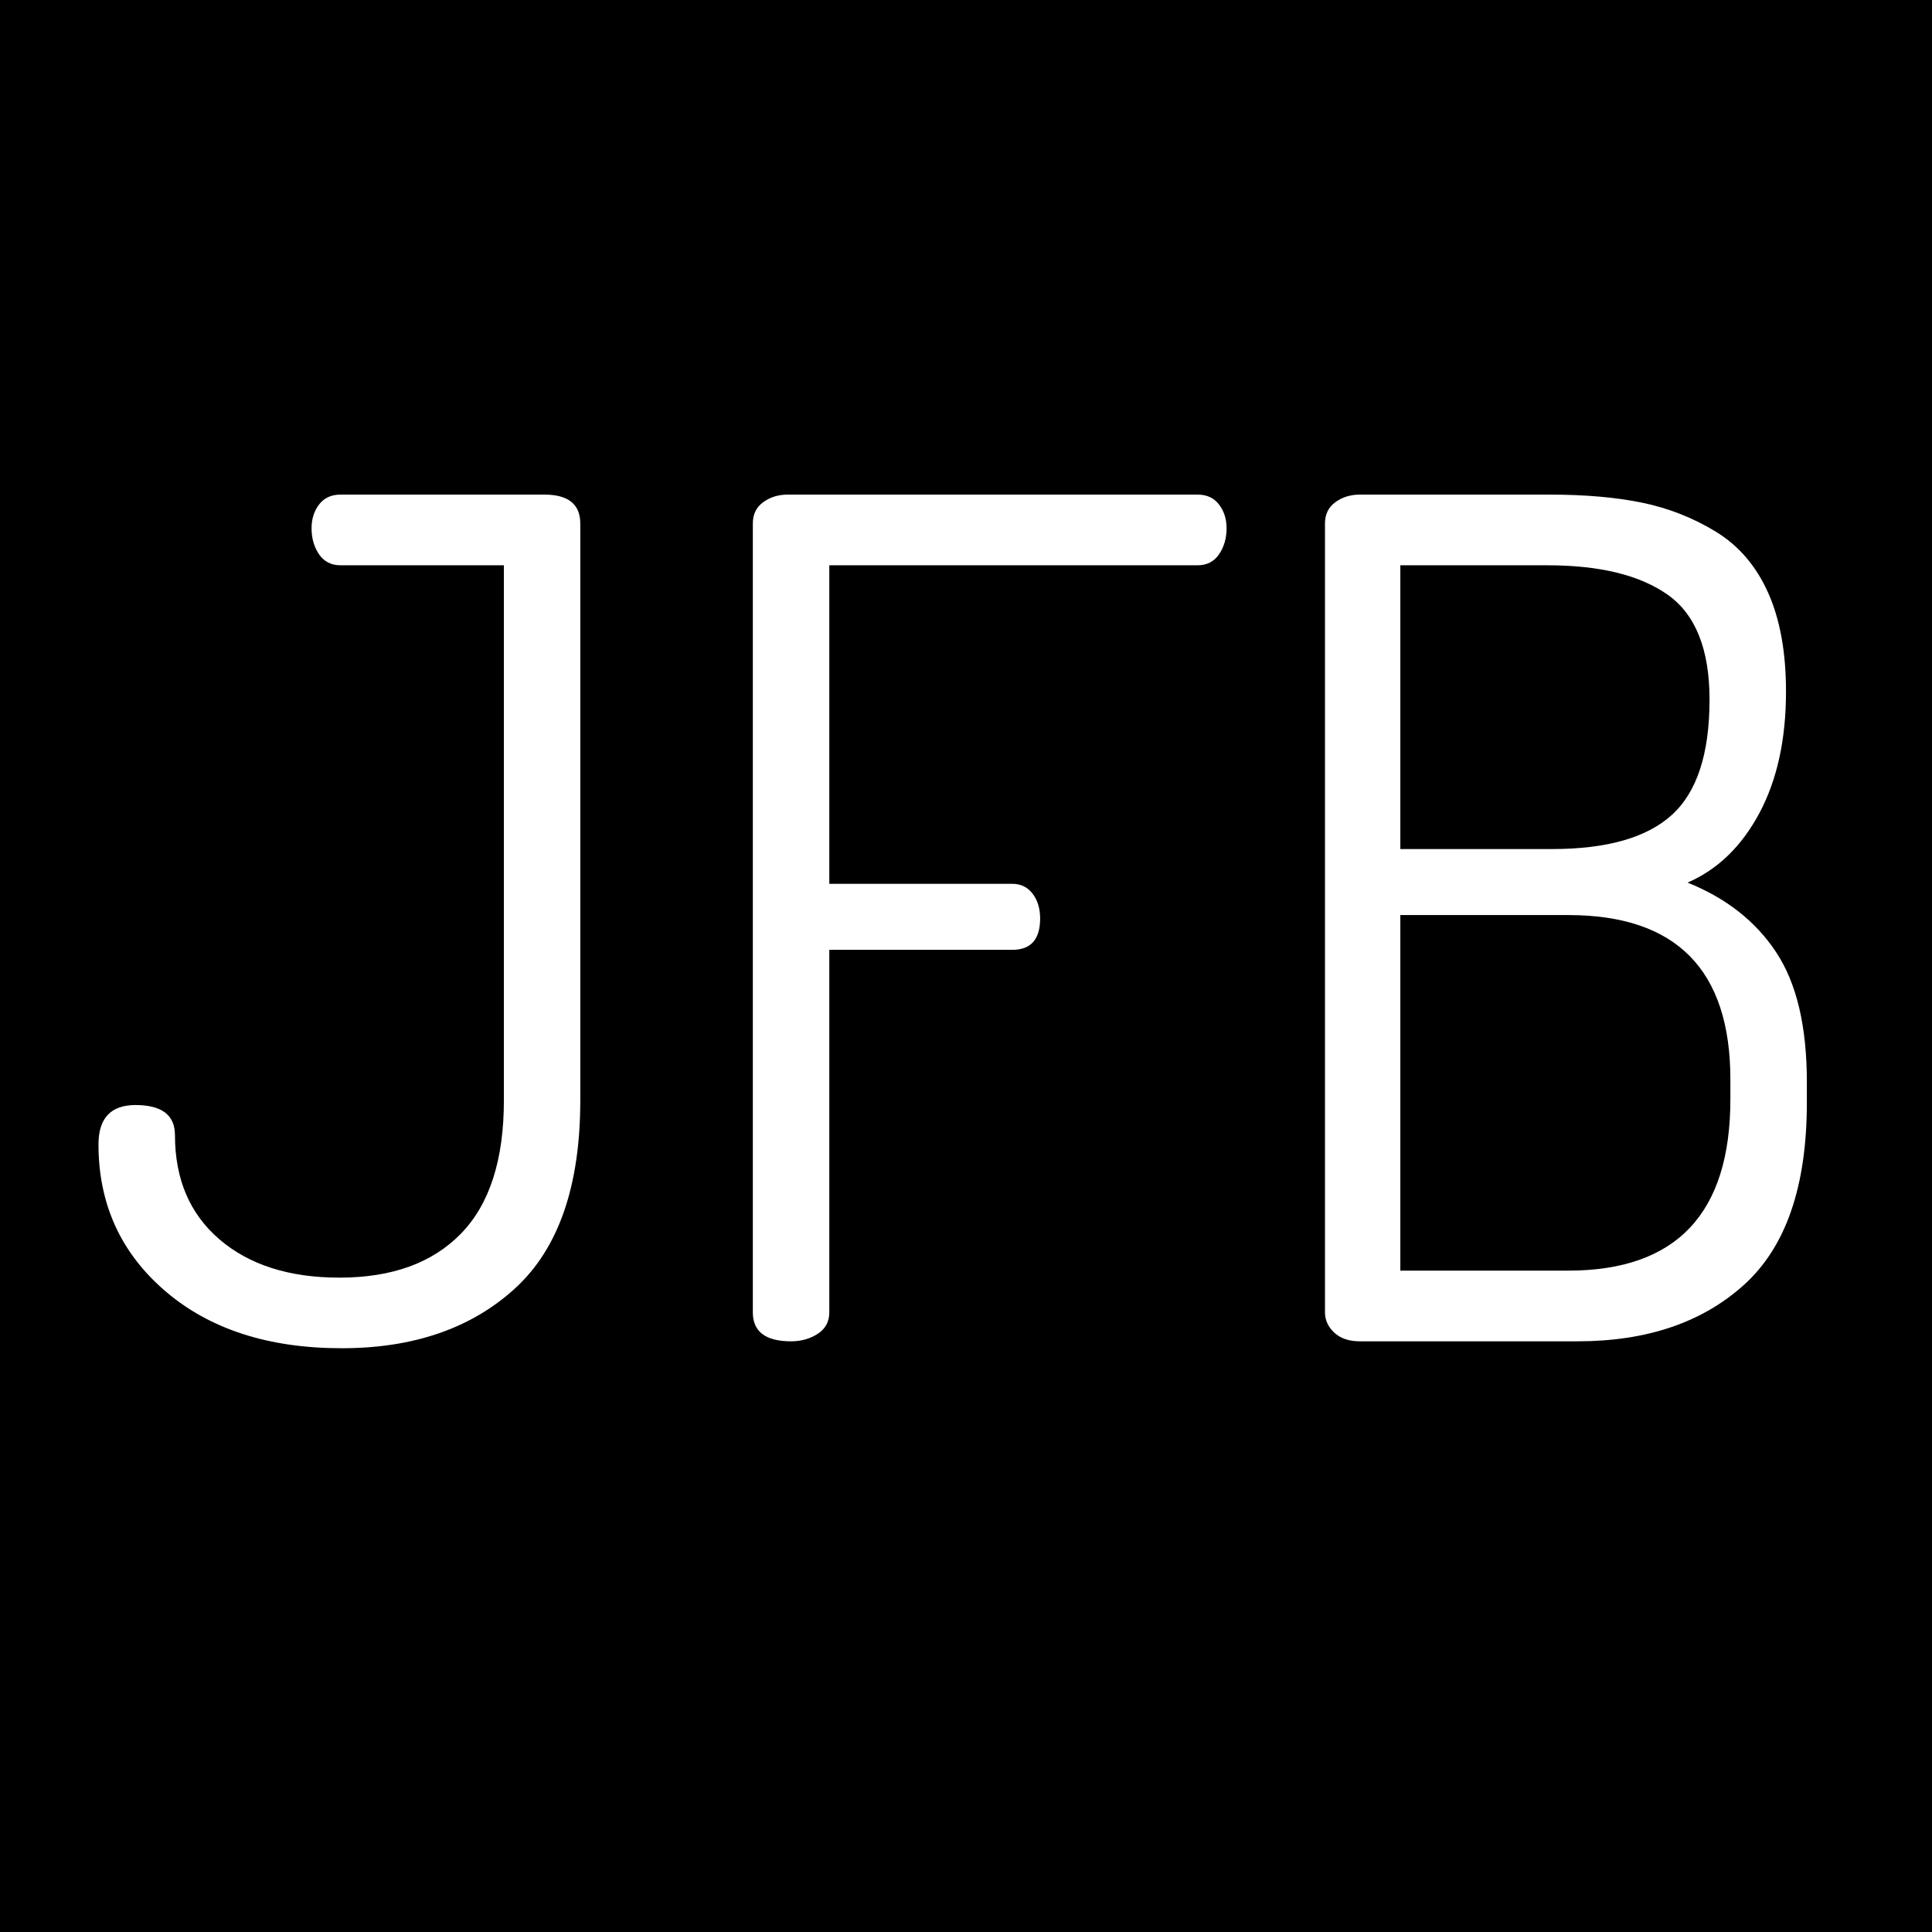 <svg xmlns="http://www.w3.org/2000/svg" xmlns:xlink="http://www.w3.org/1999/xlink" width="500" zoomAndPan="magnify" viewBox="0 0 375 375" height="500" preserveAspectRatio="xMidYMid meet" version="1.0"><defs><g/></defs><rect x="-37.5" width="450" fill="#ffffff" y="-37.5" height="450" fill-opacity="1"/><rect x="-37.5" width="450" fill="#ffffff" y="-37.5" height="450" fill-opacity="1"/><rect x="-37.5" width="450" fill="#000000" y="-37.5" height="450" fill-opacity="1"/><g fill="#ffffff" fill-opacity="1"><g transform="translate(13.945, 260.347)"><g><path d="M 5.172 -38.219 C 5.172 -43.312 7.566 -45.859 12.359 -45.859 C 17.461 -45.859 20.016 -43.91 20.016 -40.016 C 20.016 -31.473 22.895 -24.727 28.656 -19.781 C 34.426 -14.832 42.188 -12.359 51.938 -12.359 C 62.125 -12.359 69.988 -15.207 75.531 -20.906 C 81.082 -26.602 83.859 -35.223 83.859 -46.766 L 83.859 -150.625 L 52.156 -150.625 C 50.352 -150.625 48.961 -151.332 47.984 -152.75 C 47.016 -154.176 46.531 -155.863 46.531 -157.812 C 46.531 -159.613 47.016 -161.148 47.984 -162.422 C 48.961 -163.703 50.352 -164.344 52.156 -164.344 L 91.719 -164.344 C 96.363 -164.344 98.688 -162.469 98.688 -158.719 L 98.688 -46.766 C 98.688 -30.129 94.453 -17.953 85.984 -10.234 C 77.516 -2.516 66.312 1.344 52.375 1.344 C 38.145 1.344 26.719 -2.363 18.094 -9.781 C 9.477 -17.195 5.172 -26.676 5.172 -38.219 Z M 5.172 -38.219 "/></g></g></g><g fill="#ffffff" fill-opacity="1"><g transform="translate(129.046, 260.347)"><g><path d="M 17.078 -5.625 L 17.078 -158.719 C 17.078 -160.52 17.75 -161.906 19.094 -162.875 C 20.445 -163.852 22.023 -164.344 23.828 -164.344 L 103.406 -164.344 C 105.207 -164.344 106.594 -163.703 107.562 -162.422 C 108.539 -161.148 109.031 -159.613 109.031 -157.812 C 109.031 -155.863 108.539 -154.176 107.562 -152.75 C 106.594 -151.332 105.207 -150.625 103.406 -150.625 L 31.922 -150.625 L 31.922 -88.797 L 67.438 -88.797 C 69.094 -88.797 70.406 -88.16 71.375 -86.891 C 72.352 -85.617 72.844 -84.008 72.844 -82.062 C 72.844 -78.008 71.039 -75.984 67.438 -75.984 L 31.922 -75.984 L 31.922 -5.625 C 31.922 -3.82 31.172 -2.43 29.672 -1.453 C 28.172 -0.484 26.445 0 24.5 0 C 19.551 0 17.078 -1.875 17.078 -5.625 Z M 17.078 -5.625 "/></g></g></g><g fill="#ffffff" fill-opacity="1"><g transform="translate(240.1, 260.347)"><g><path d="M 17.078 -5.625 L 17.078 -158.719 C 17.078 -160.52 17.75 -161.906 19.094 -162.875 C 20.445 -163.852 22.023 -164.344 23.828 -164.344 L 60.703 -164.344 C 67.598 -164.344 73.594 -163.816 78.688 -162.766 C 83.781 -161.711 88.535 -159.836 92.953 -157.141 C 97.379 -154.441 100.754 -150.504 103.078 -145.328 C 105.398 -140.16 106.562 -133.758 106.562 -126.125 C 106.562 -116.832 104.836 -108.961 101.391 -102.516 C 97.941 -96.066 93.297 -91.57 87.453 -89.031 C 94.941 -86.031 100.672 -81.531 104.641 -75.531 C 108.617 -69.539 110.609 -61.148 110.609 -50.359 L 110.609 -46.312 C 110.609 -30.125 106.562 -18.359 98.469 -11.016 C 90.375 -3.672 79.582 0 66.094 0 L 23.828 0 C 21.734 0 20.082 -0.562 18.875 -1.688 C 17.676 -2.812 17.078 -4.125 17.078 -5.625 Z M 31.703 -13.719 L 64.297 -13.719 C 85.273 -13.719 95.766 -24.805 95.766 -46.984 L 95.766 -50.812 C 95.766 -72.094 85.273 -82.734 64.297 -82.734 L 31.703 -82.734 Z M 31.703 -95.547 L 61.156 -95.547 C 71.789 -95.547 79.539 -97.754 84.406 -102.172 C 89.281 -106.598 91.719 -114.055 91.719 -124.547 C 91.719 -134.285 89.02 -141.066 83.625 -144.891 C 78.227 -148.711 70.438 -150.625 60.25 -150.625 L 31.703 -150.625 Z M 31.703 -95.547 "/></g></g></g></svg>